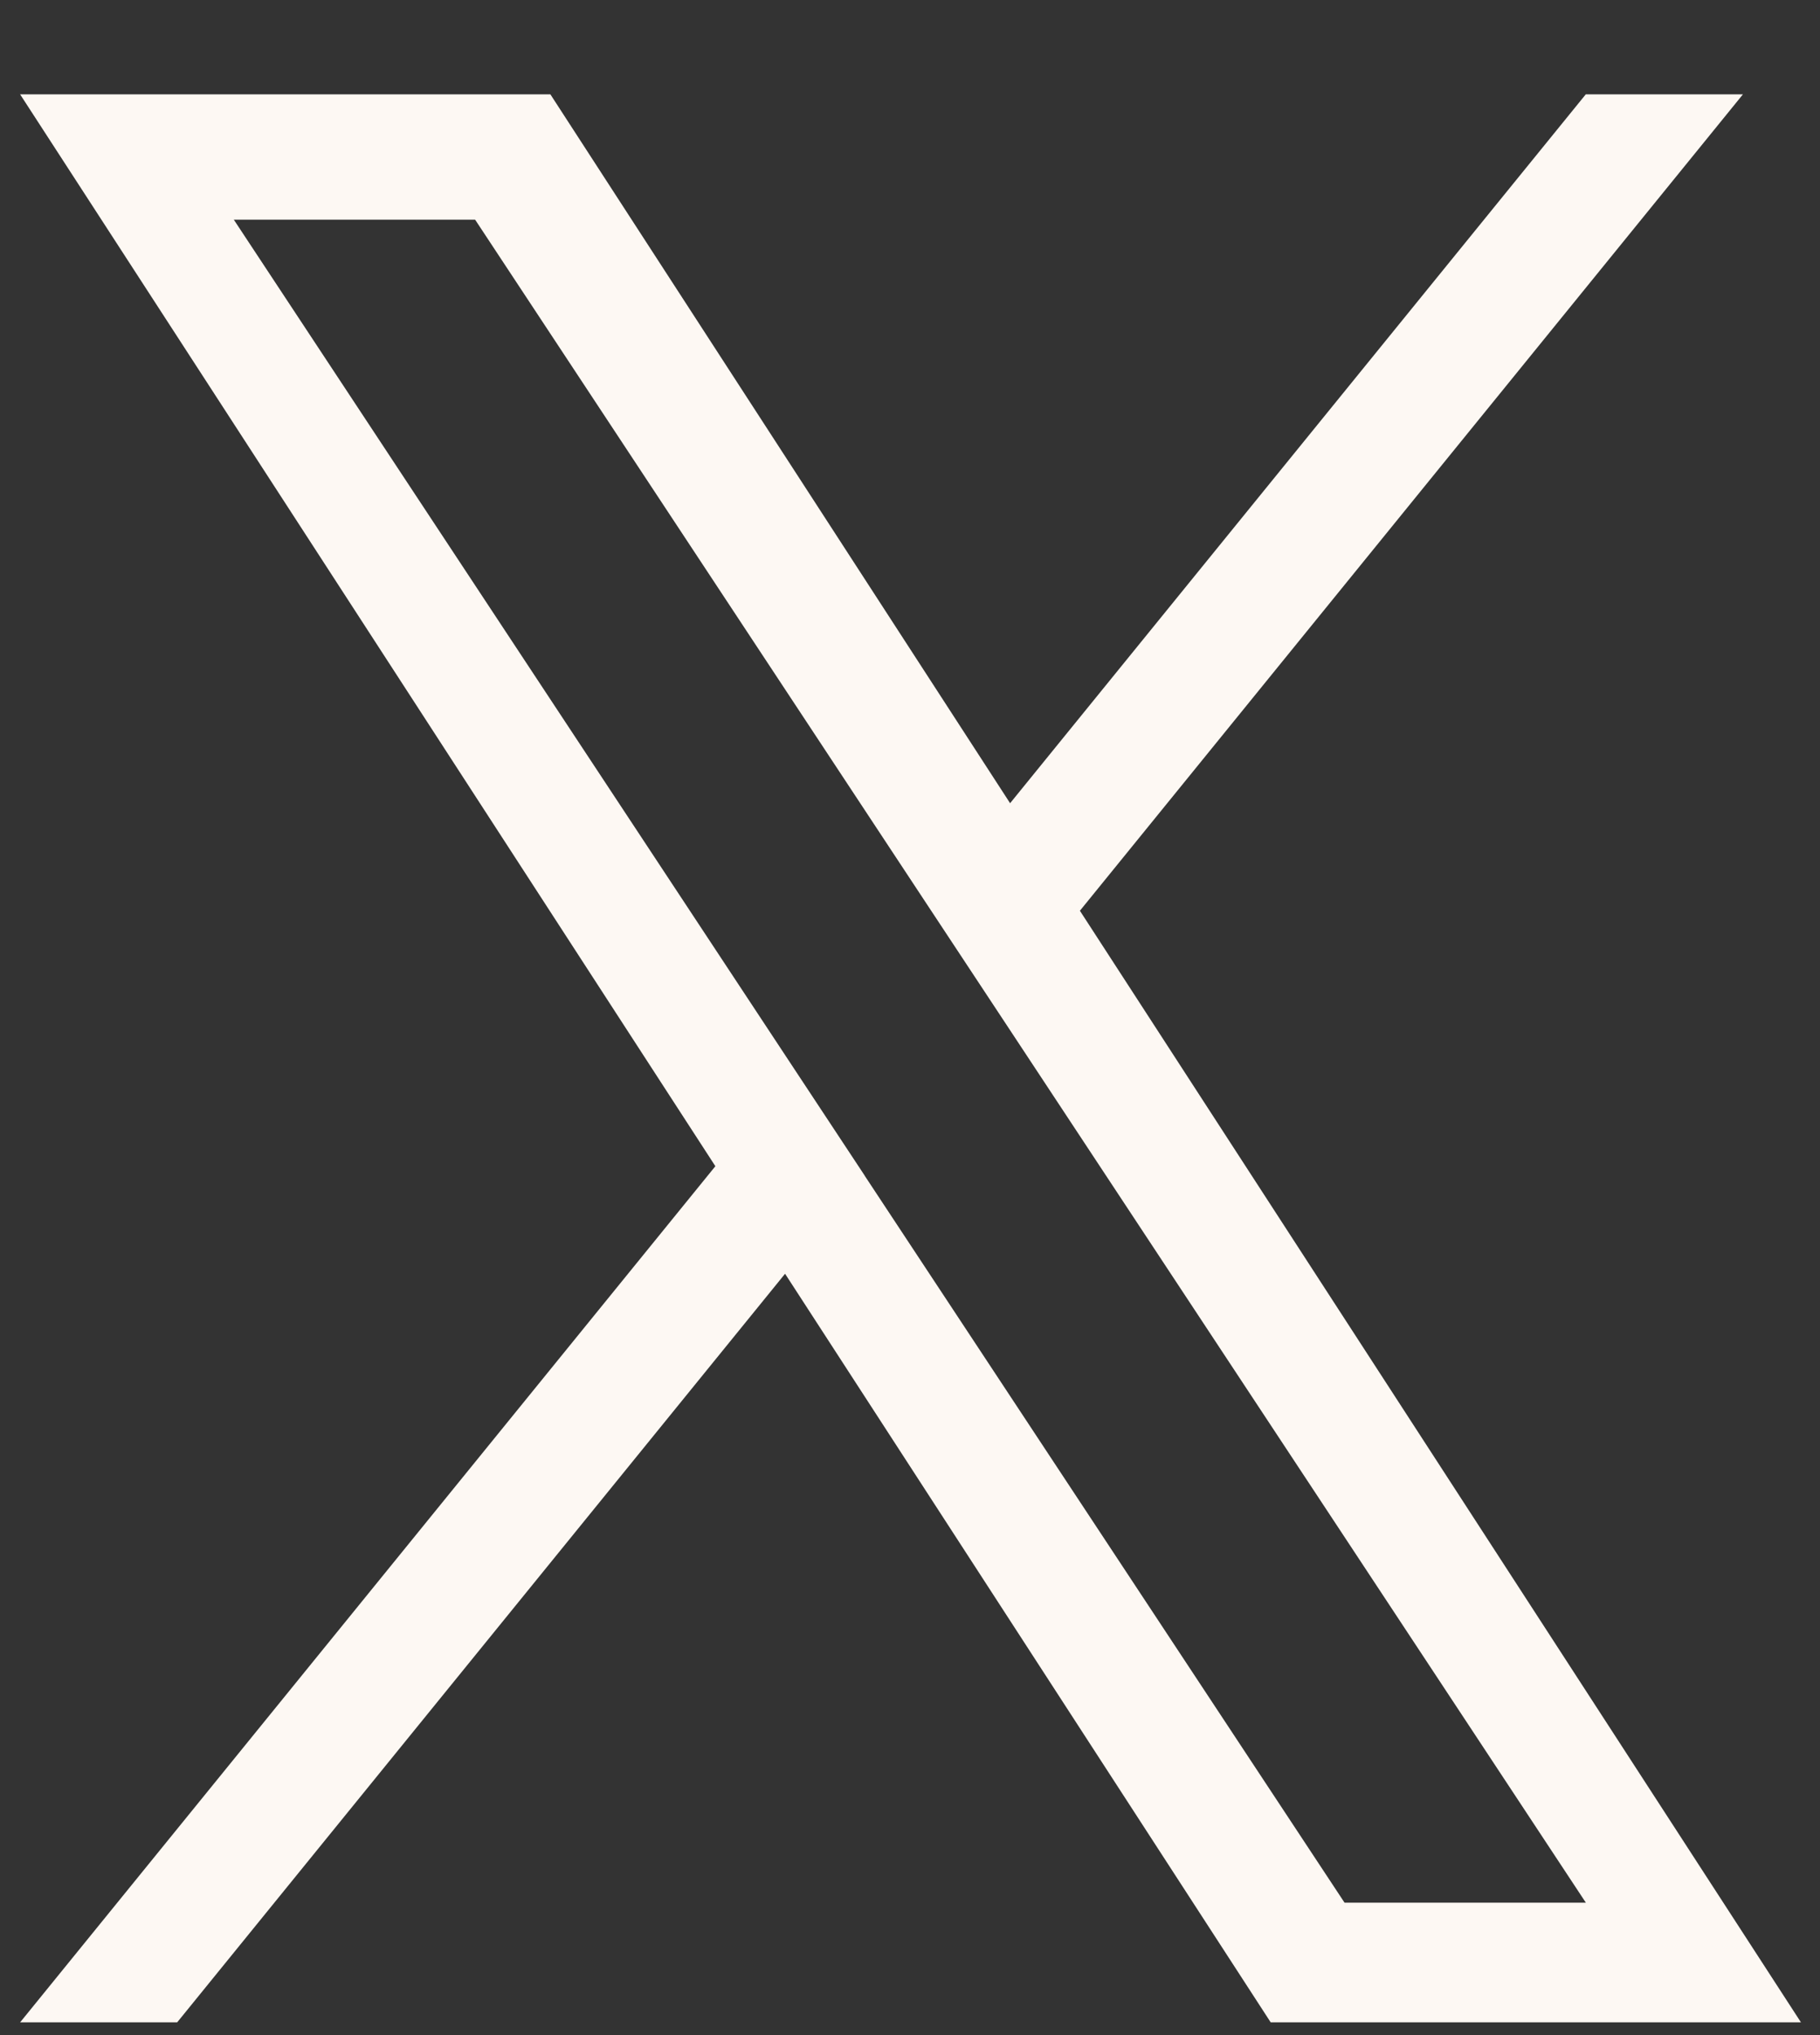 <svg width="17" height="19" viewBox="0 0 17 19" fill="none" xmlns="http://www.w3.org/2000/svg">
<rect x="0" y="0" width="17" height="19" fill="#333333" stroke="none"/>
<g clip-path="url(#clip0_113_276)">
<path d="M10.087 8.503L16.28 0.881H14.812L9.435 7.499L5.141 0.881H0.188L6.682 10.888L0.188 18.881H1.655L7.333 11.892L11.869 18.881H16.822L10.087 8.503H10.087ZM8.077 10.976L7.419 9.98L2.184 2.051H4.438L8.663 8.45L9.321 9.446L14.813 17.764H12.559L8.077 10.977V10.976Z" fill="#FDF8F3"/>
</g>
<defs>
<clipPath id="clip0_113_276">
<rect width="17" height="18" fill="white" transform="translate(0 0.881)"/>
</clipPath>
</defs>
</svg>
